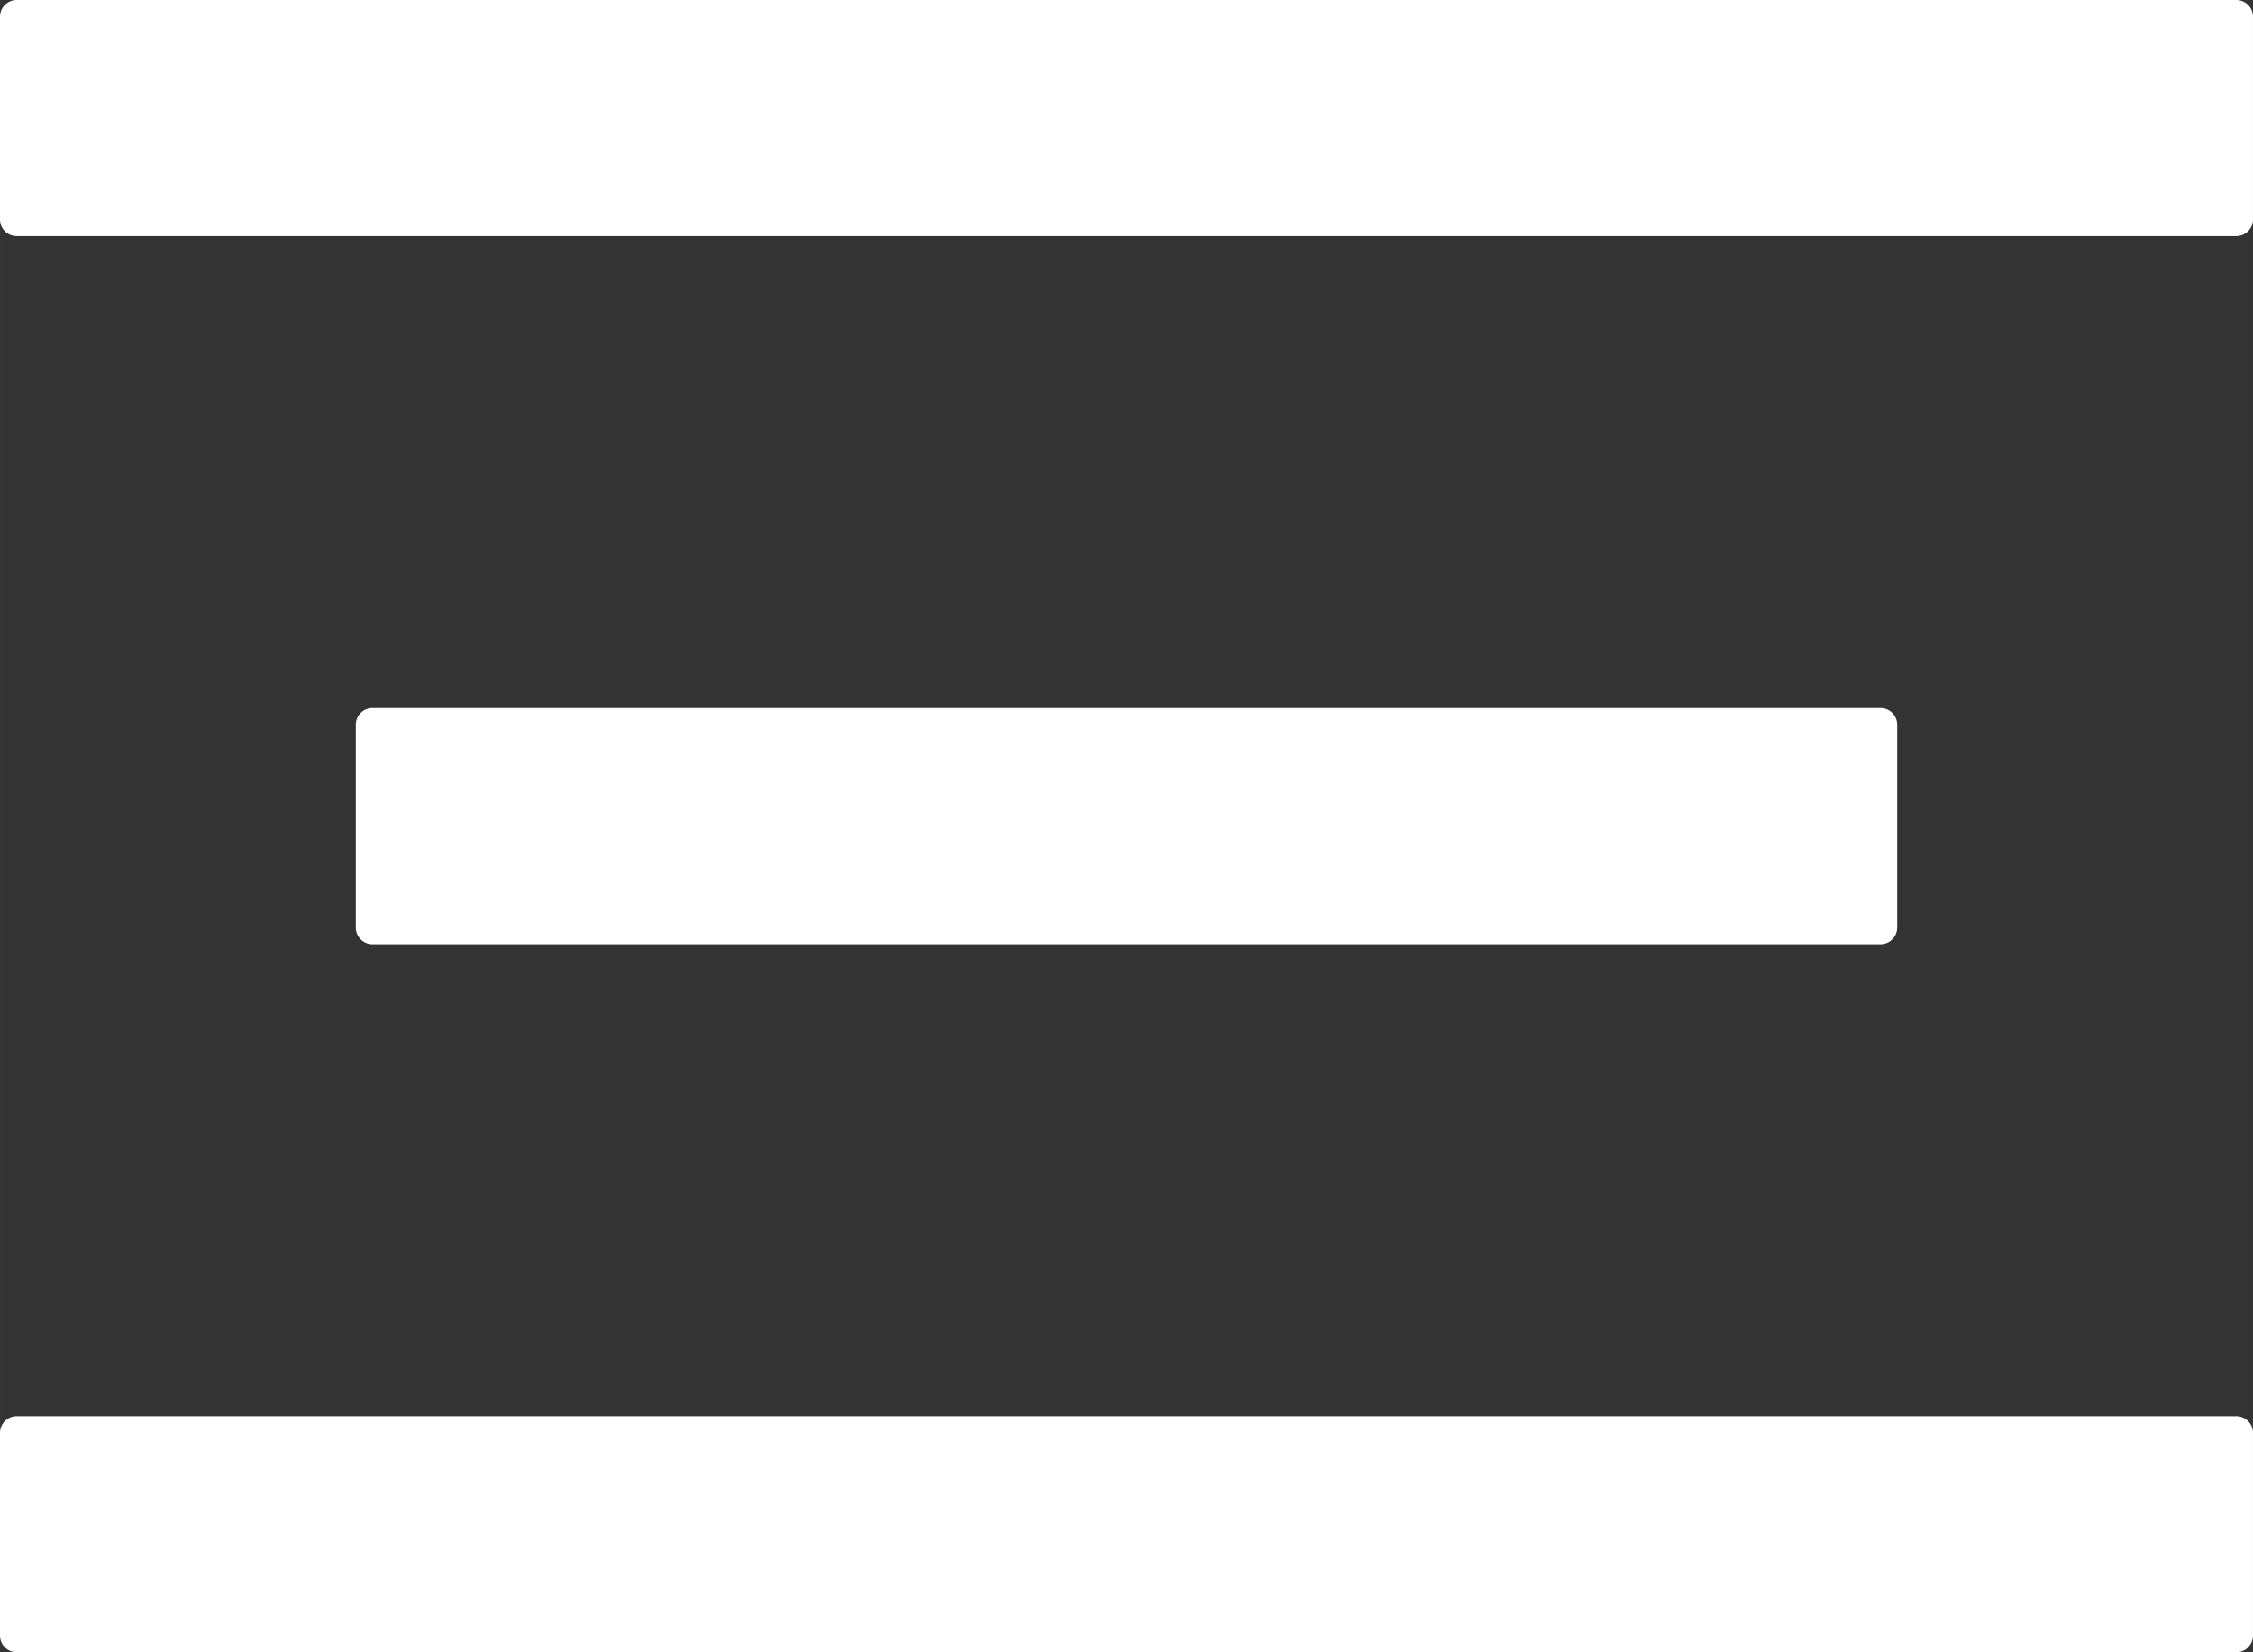 <svg xmlns="http://www.w3.org/2000/svg" width="24.003" height="17.602" viewBox="0 0 135 99">
  <rect x="0" y="0" width="135" height="99" fill="#333333" stroke="none"/>
  <defs>
    <style>
      .cls-1 {
        fill: #fff;
        fill-rule: evenodd;
      }
    </style>
  </defs>
  <path id="Rounded_Rectangle_1_copy" data-name="Rounded Rectangle 1 copy" class="cls-1" d="M1091,29h133a1,1,0,0,1,1,1V42.143a1,1,0,0,1-1,1H1091a1,1,0,0,1-1-1V30A1,1,0,0,1,1091,29Zm0,84.857h133a1,1,0,0,1,1,1V127a1,1,0,0,1-1,1H1091a1,1,0,0,1-1-1V114.857A1,1,0,0,1,1091,113.857Zm21.32-42.428h90.36a1,1,0,0,1,1,1V84.571a1,1,0,0,1-1,1h-90.36a1,1,0,0,1-1-1V72.429A1,1,0,0,1,1112.32,71.429Z" transform="translate(-1090 -29)"/>
</svg>
